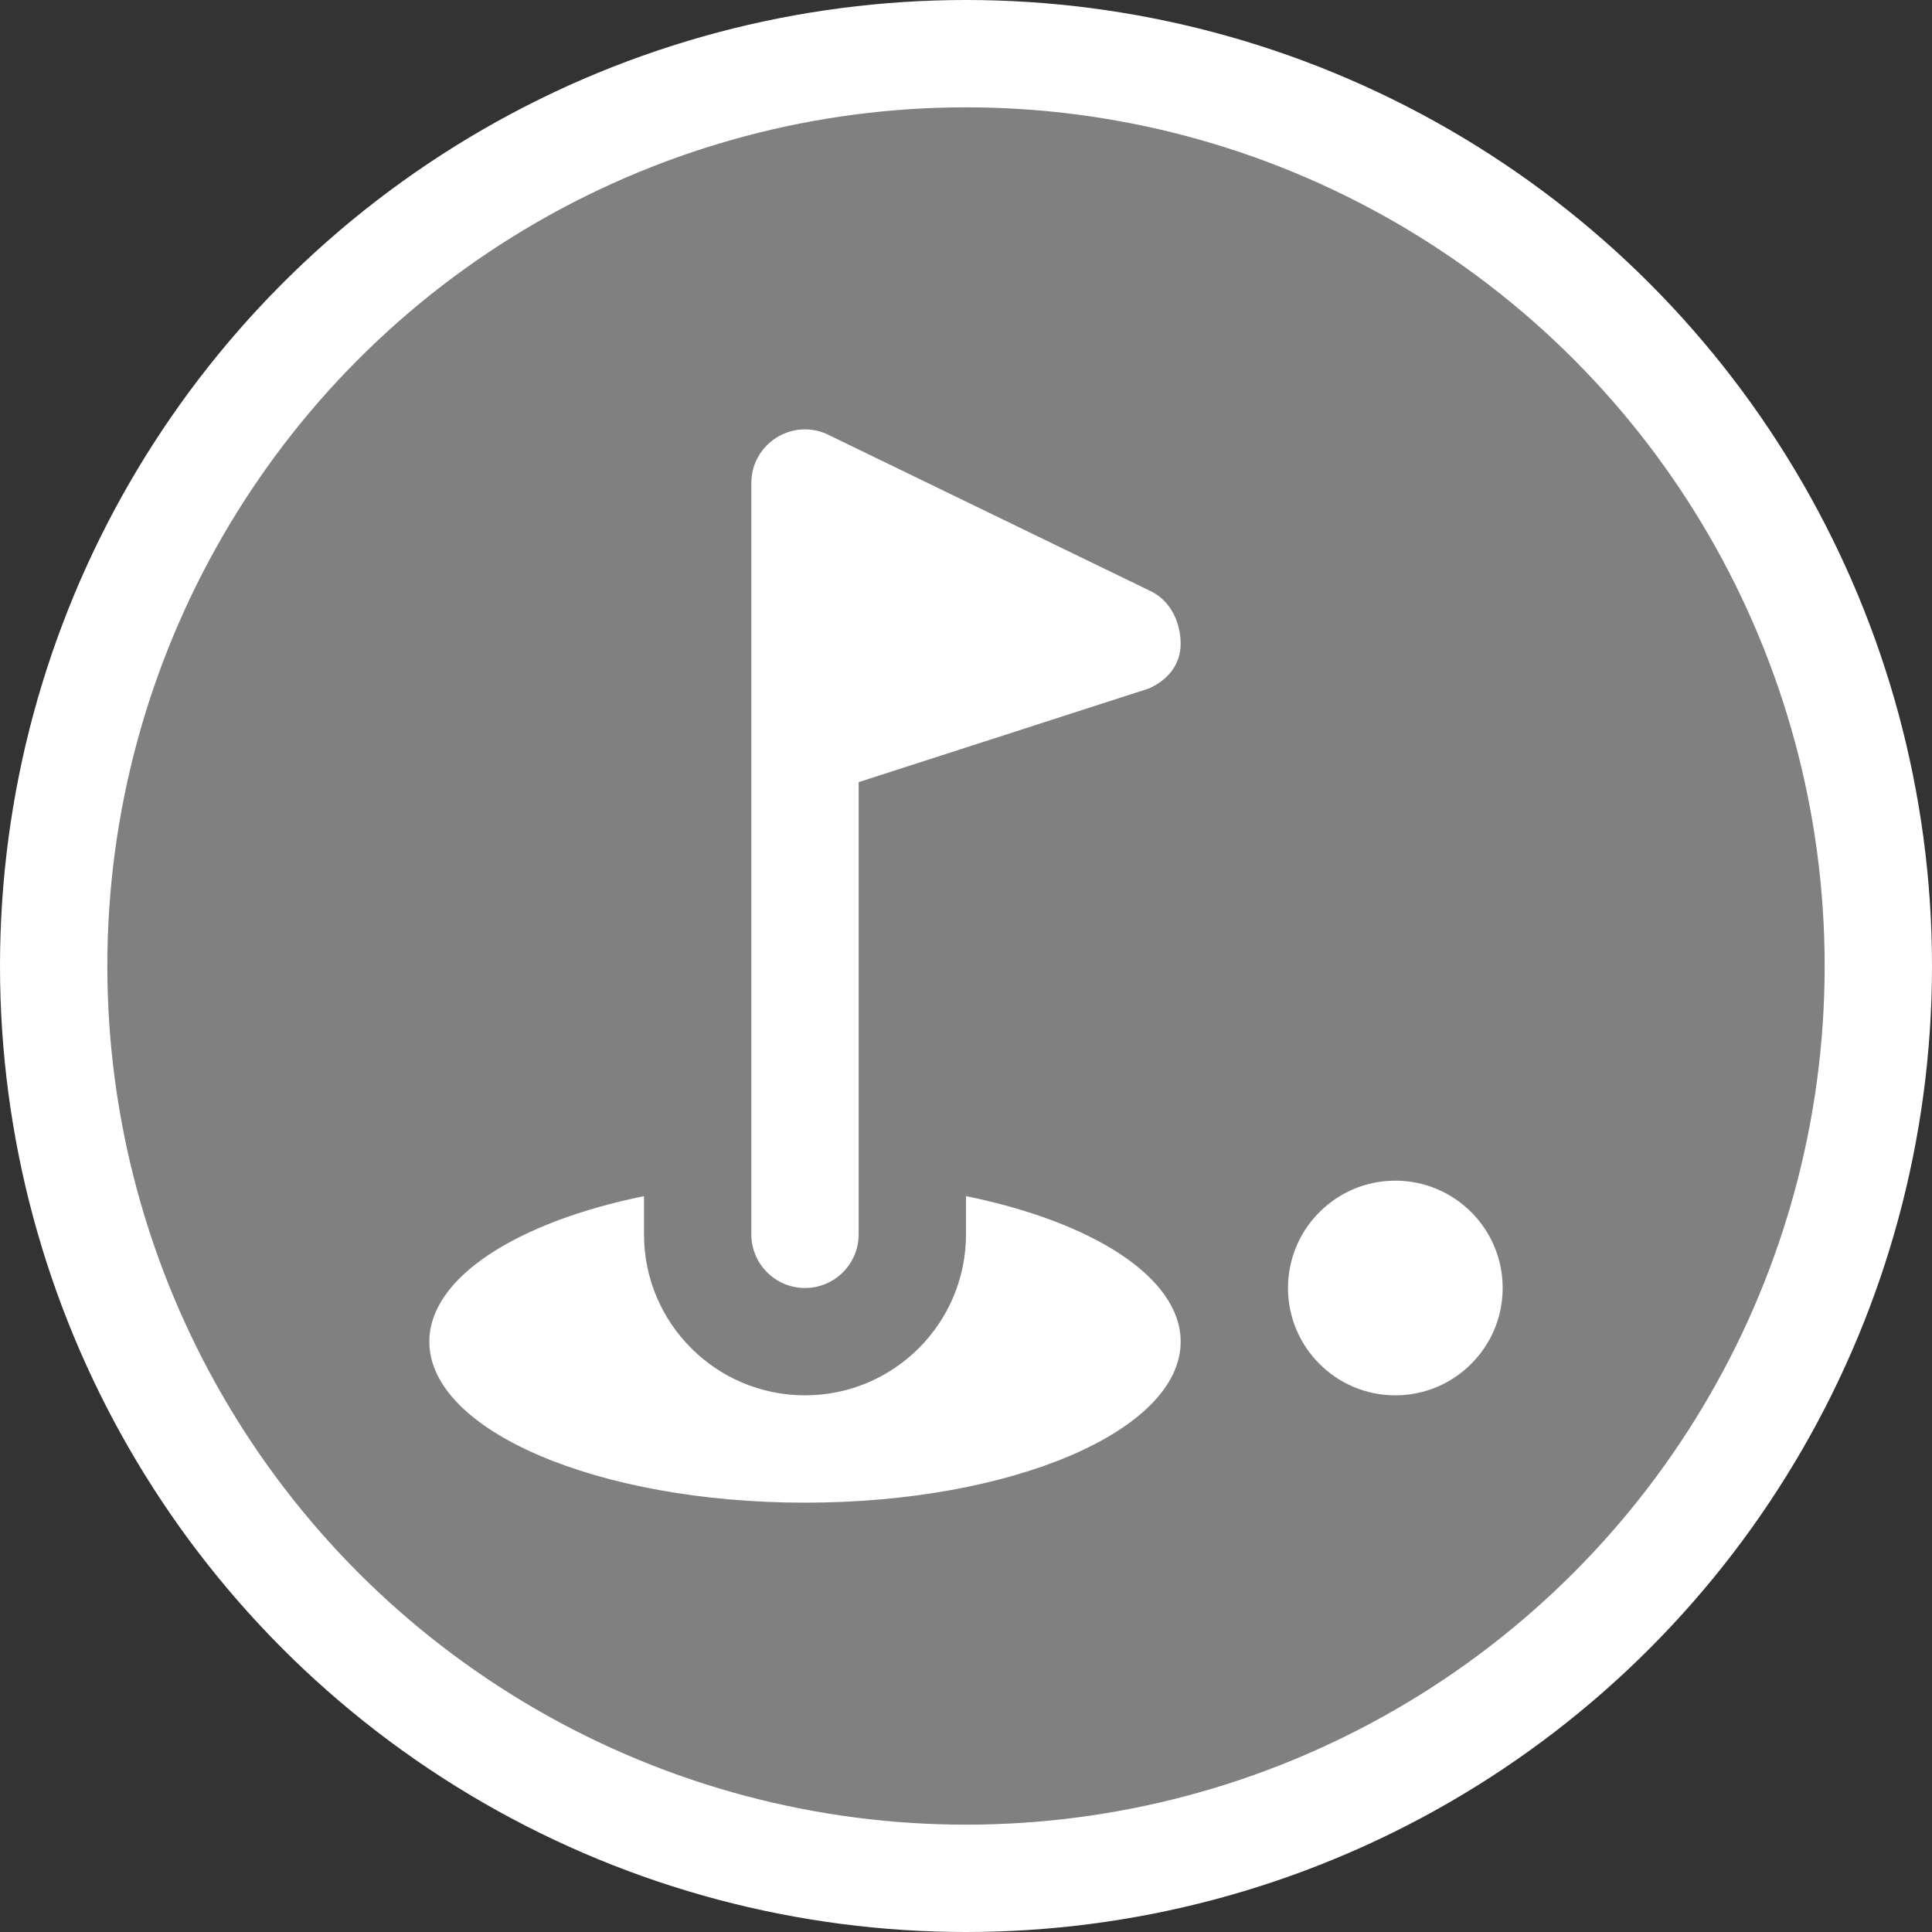 <svg width="18" height="18" viewBox="0 0 18 18" fill="none" xmlns="http://www.w3.org/2000/svg">
<rect x="0" y="0" width="18" height="18" fill="#333333" stroke="none"/>
<circle cx="9" cy="9" r="8.5" fill="#808080" stroke="white"/>
<path d="M10.705 5.5L7.703 4.044C7.372 3.897 7 4.139 7 4.501V11.5C7 11.776 7.224 12 7.5 12C7.776 12 8 11.776 8 11.5V7.287L10.705 6.414C10.887 6.333 11 6.184 11 6C11 5.816 10.918 5.595 10.705 5.5Z" fill="white"/>
<path d="M9 11.5V11.144C10.182 11.385 11 11.902 11 12.5C11 13.328 9.433 14 7.5 14C5.567 14 4 13.328 4 12.5C4 11.902 4.818 11.385 6 11.144V11.5C6 12.328 6.672 13 7.5 13C8.328 13 9 12.328 9 11.5Z" fill="white"/>
<path d="M14 12C14 12.552 13.552 13 13 13C12.448 13 12 12.552 12 12C12 11.448 12.448 11 13 11C13.552 11 14 11.448 14 12Z" fill="white"/>
</svg>
